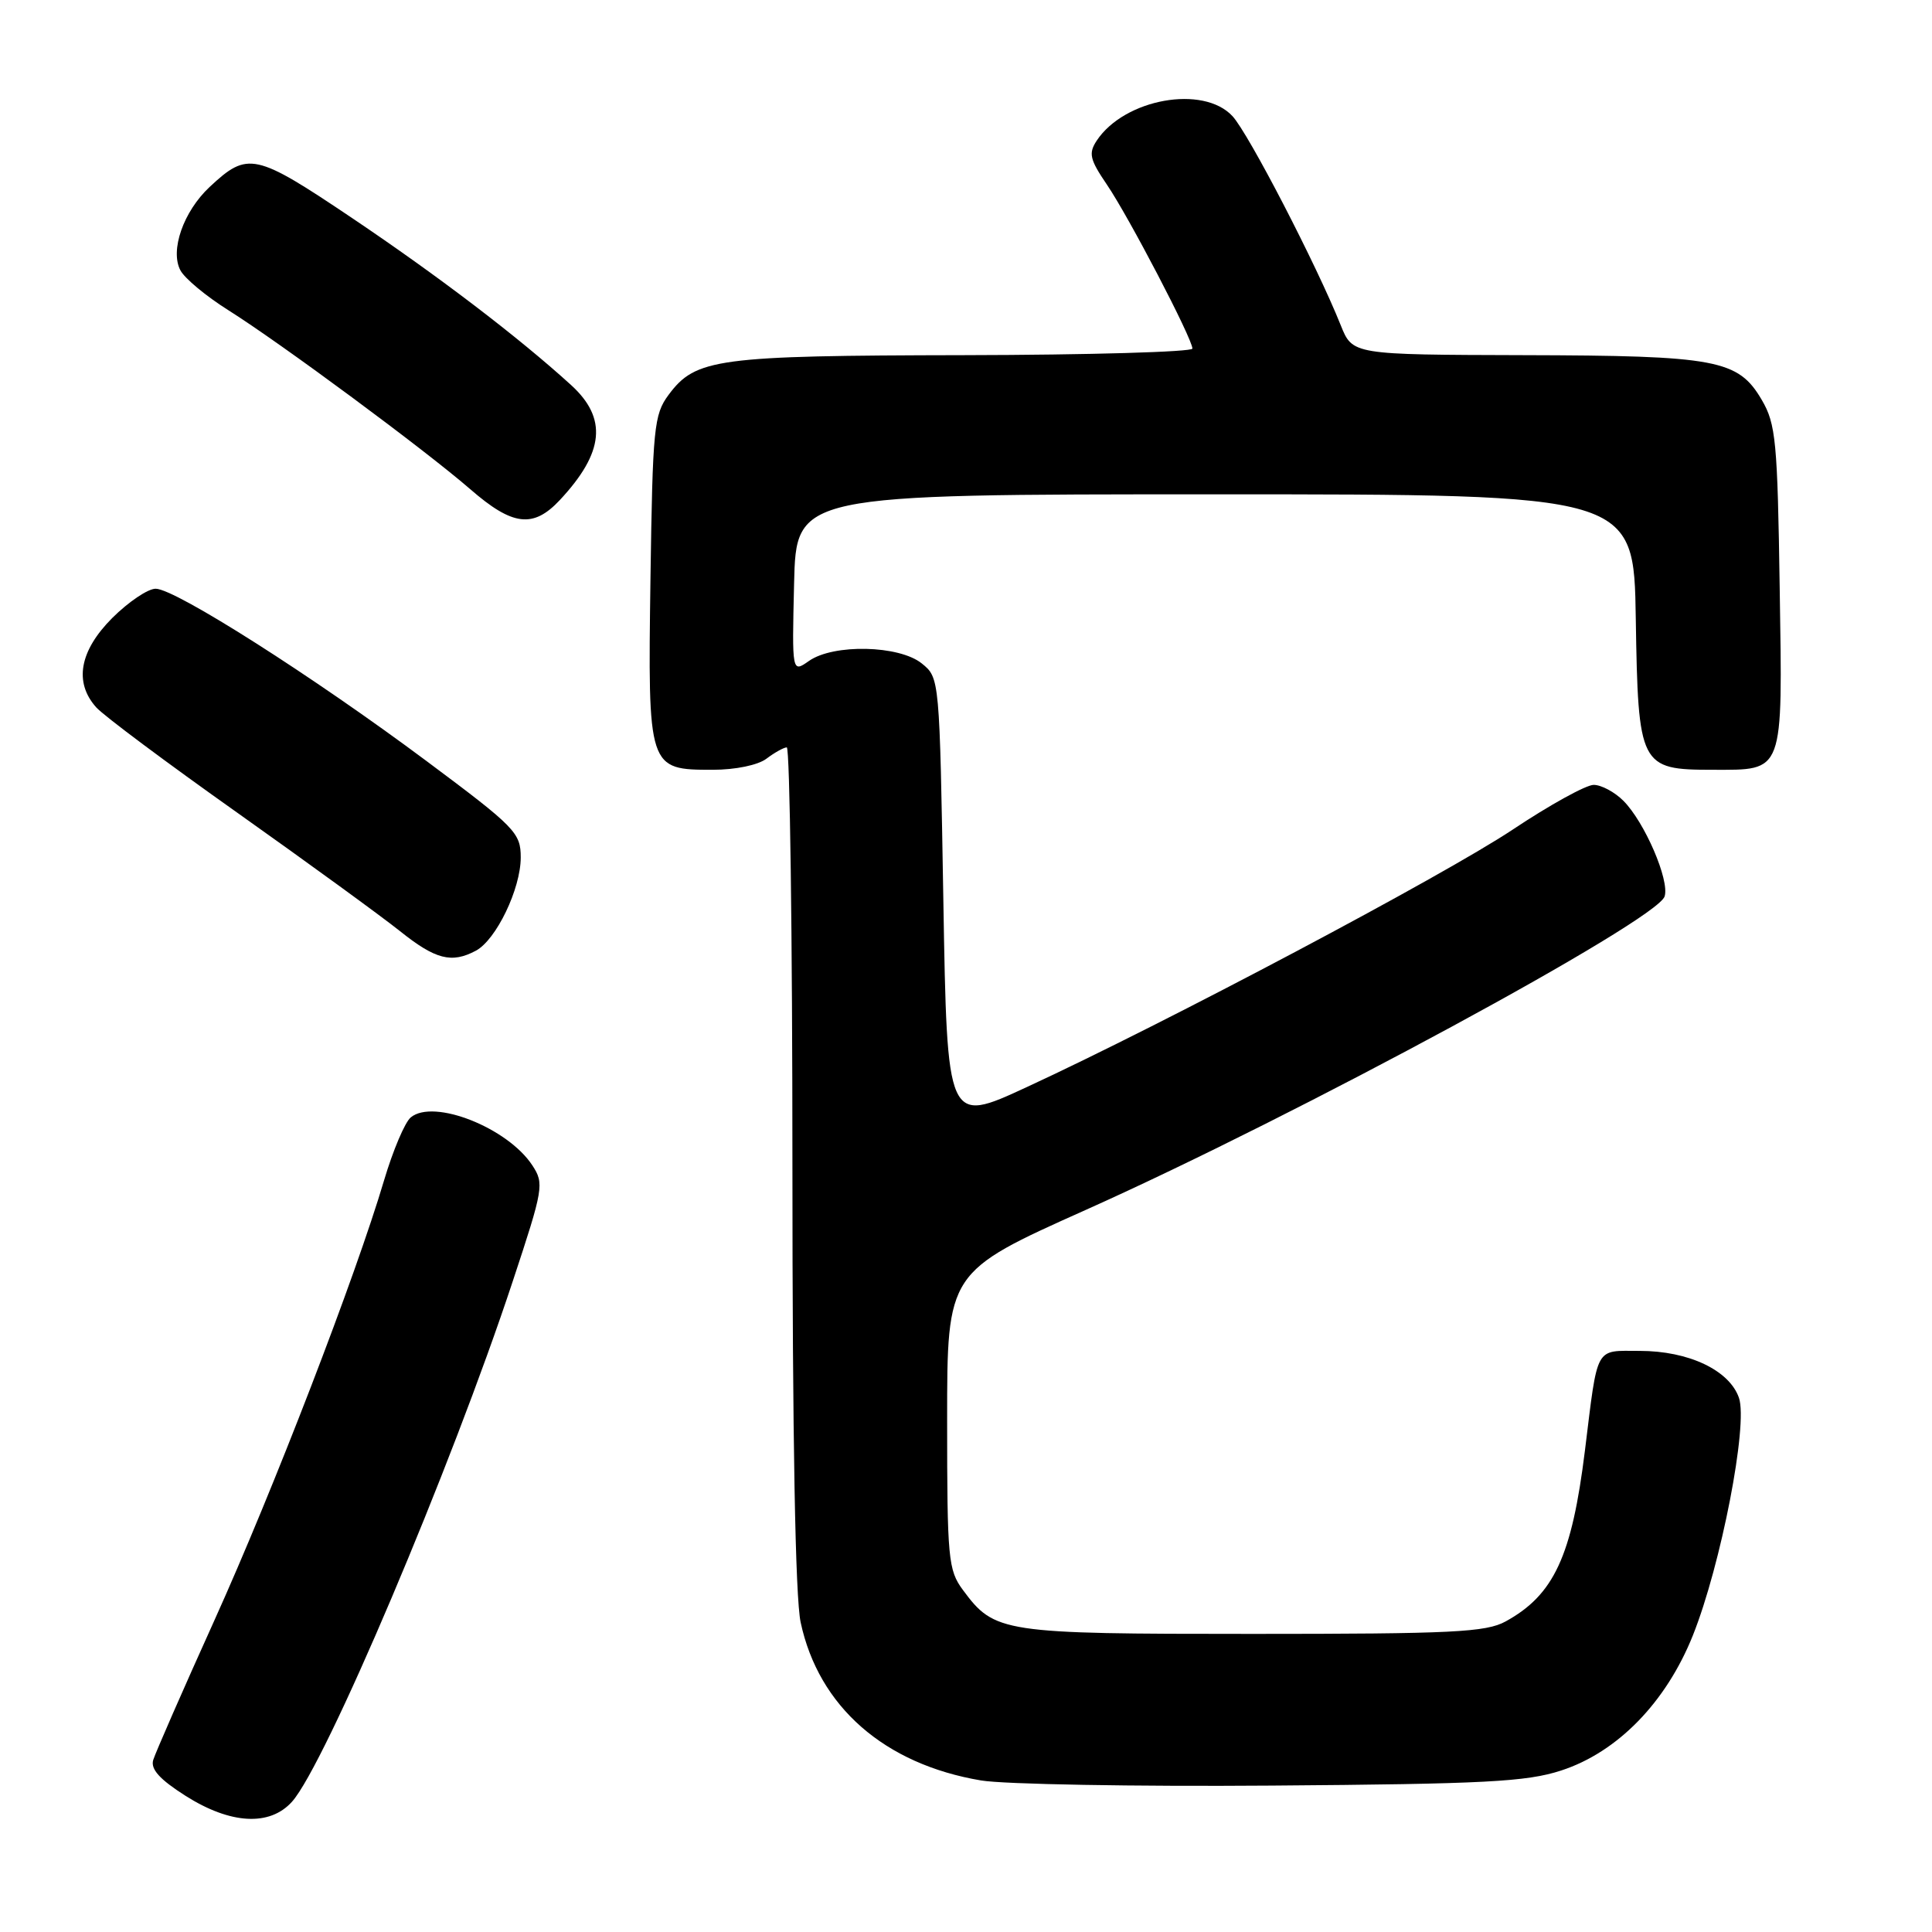 <?xml version="1.0" encoding="UTF-8" standalone="no"?>
<!DOCTYPE svg PUBLIC "-//W3C//DTD SVG 1.1//EN" "http://www.w3.org/Graphics/SVG/1.1/DTD/svg11.dtd" >
<svg xmlns="http://www.w3.org/2000/svg" xmlns:xlink="http://www.w3.org/1999/xlink" version="1.1" viewBox="0 0 256 256">
 <g >
 <path fill="currentColor"
d=" M 38.68 238.75 C 43.06 233.91 59.78 194.49 67.96 169.72 C 72.01 157.48 72.12 156.83 70.54 154.42 C 67.27 149.43 57.45 145.55 54.43 148.06 C 53.65 148.70 52.07 152.44 50.90 156.37 C 47.14 169.08 36.19 197.49 28.41 214.70 C 24.23 223.94 20.59 232.27 20.30 233.21 C 19.94 234.43 21.16 235.78 24.59 237.96 C 30.54 241.73 35.73 242.02 38.68 238.75 Z  M 206.87 234.60 C 214.33 232.17 220.76 225.57 224.31 216.71 C 228.04 207.37 231.65 188.77 230.42 185.22 C 229.15 181.56 223.75 179.00 217.27 179.00 C 211.27 179.00 211.75 178.13 210.01 192.22 C 208.28 206.21 205.90 211.34 199.50 214.85 C 196.90 216.28 192.44 216.50 166.00 216.50 C 132.73 216.50 131.80 216.36 127.59 210.68 C 125.64 208.04 125.50 206.57 125.50 188.20 C 125.50 168.54 125.50 168.54 143.91 160.30 C 172.06 147.70 219.54 121.98 220.57 118.78 C 221.25 116.64 217.92 108.92 215.10 106.10 C 213.95 104.95 212.18 104.00 211.17 104.00 C 210.16 104.00 205.32 106.67 200.42 109.94 C 191.21 116.06 154.49 135.53 136.00 144.07 C 125.50 148.93 125.50 148.93 125.00 119.37 C 124.50 89.82 124.50 89.82 122.14 87.91 C 119.14 85.49 110.45 85.29 107.19 87.58 C 104.94 89.16 104.94 89.16 105.22 77.33 C 105.50 65.50 105.50 65.50 161.00 65.50 C 216.50 65.50 216.50 65.50 216.75 82.00 C 217.06 101.53 217.29 102.00 226.92 102.00 C 236.46 102.00 236.20 102.72 235.82 77.96 C 235.53 58.47 235.31 56.18 233.45 53.00 C 230.32 47.65 227.49 47.12 201.86 47.06 C 179.22 47.00 179.22 47.00 177.66 43.11 C 174.46 35.11 165.44 17.69 163.31 15.39 C 159.44 11.21 149.01 13.09 145.33 18.62 C 144.21 20.32 144.39 21.11 146.68 24.48 C 149.58 28.75 158.00 44.89 158.00 46.19 C 158.00 46.63 144.39 47.03 127.75 47.06 C 94.98 47.12 92.18 47.49 88.59 52.32 C 86.65 54.94 86.48 56.65 86.19 76.68 C 85.84 101.93 85.86 102.00 94.46 102.00 C 97.45 102.00 100.44 101.38 101.56 100.53 C 102.63 99.72 103.84 99.05 104.25 99.03 C 104.66 99.01 105.00 123.95 105.00 154.45 C 105.00 190.58 105.38 211.67 106.09 214.97 C 108.48 226.14 117.19 233.77 130.00 235.92 C 133.03 236.43 150.35 236.74 168.50 236.60 C 196.78 236.39 202.27 236.10 206.87 234.60 Z  M 63.06 125.97 C 65.75 124.53 69.00 117.77 69.00 113.62 C 69.00 110.35 68.30 109.63 56.50 100.83 C 41.51 89.65 23.22 78.01 20.63 78.01 C 19.61 78.00 17.02 79.75 14.88 81.88 C 10.53 86.24 9.78 90.41 12.75 93.73 C 13.71 94.81 22.15 101.11 31.50 107.73 C 40.85 114.36 50.52 121.40 53.00 123.38 C 57.70 127.14 59.84 127.69 63.06 125.97 Z  M 74.19 66.25 C 80.07 59.95 80.51 55.42 75.66 51.01 C 68.68 44.66 58.07 36.57 46.65 28.89 C 33.78 20.24 32.84 20.04 27.77 24.78 C 24.30 28.03 22.50 33.19 23.91 35.83 C 24.47 36.89 27.31 39.25 30.22 41.08 C 37.23 45.49 56.28 59.59 62.31 64.82 C 67.93 69.71 70.66 70.03 74.19 66.25 Z "/>
</g>
</svg>